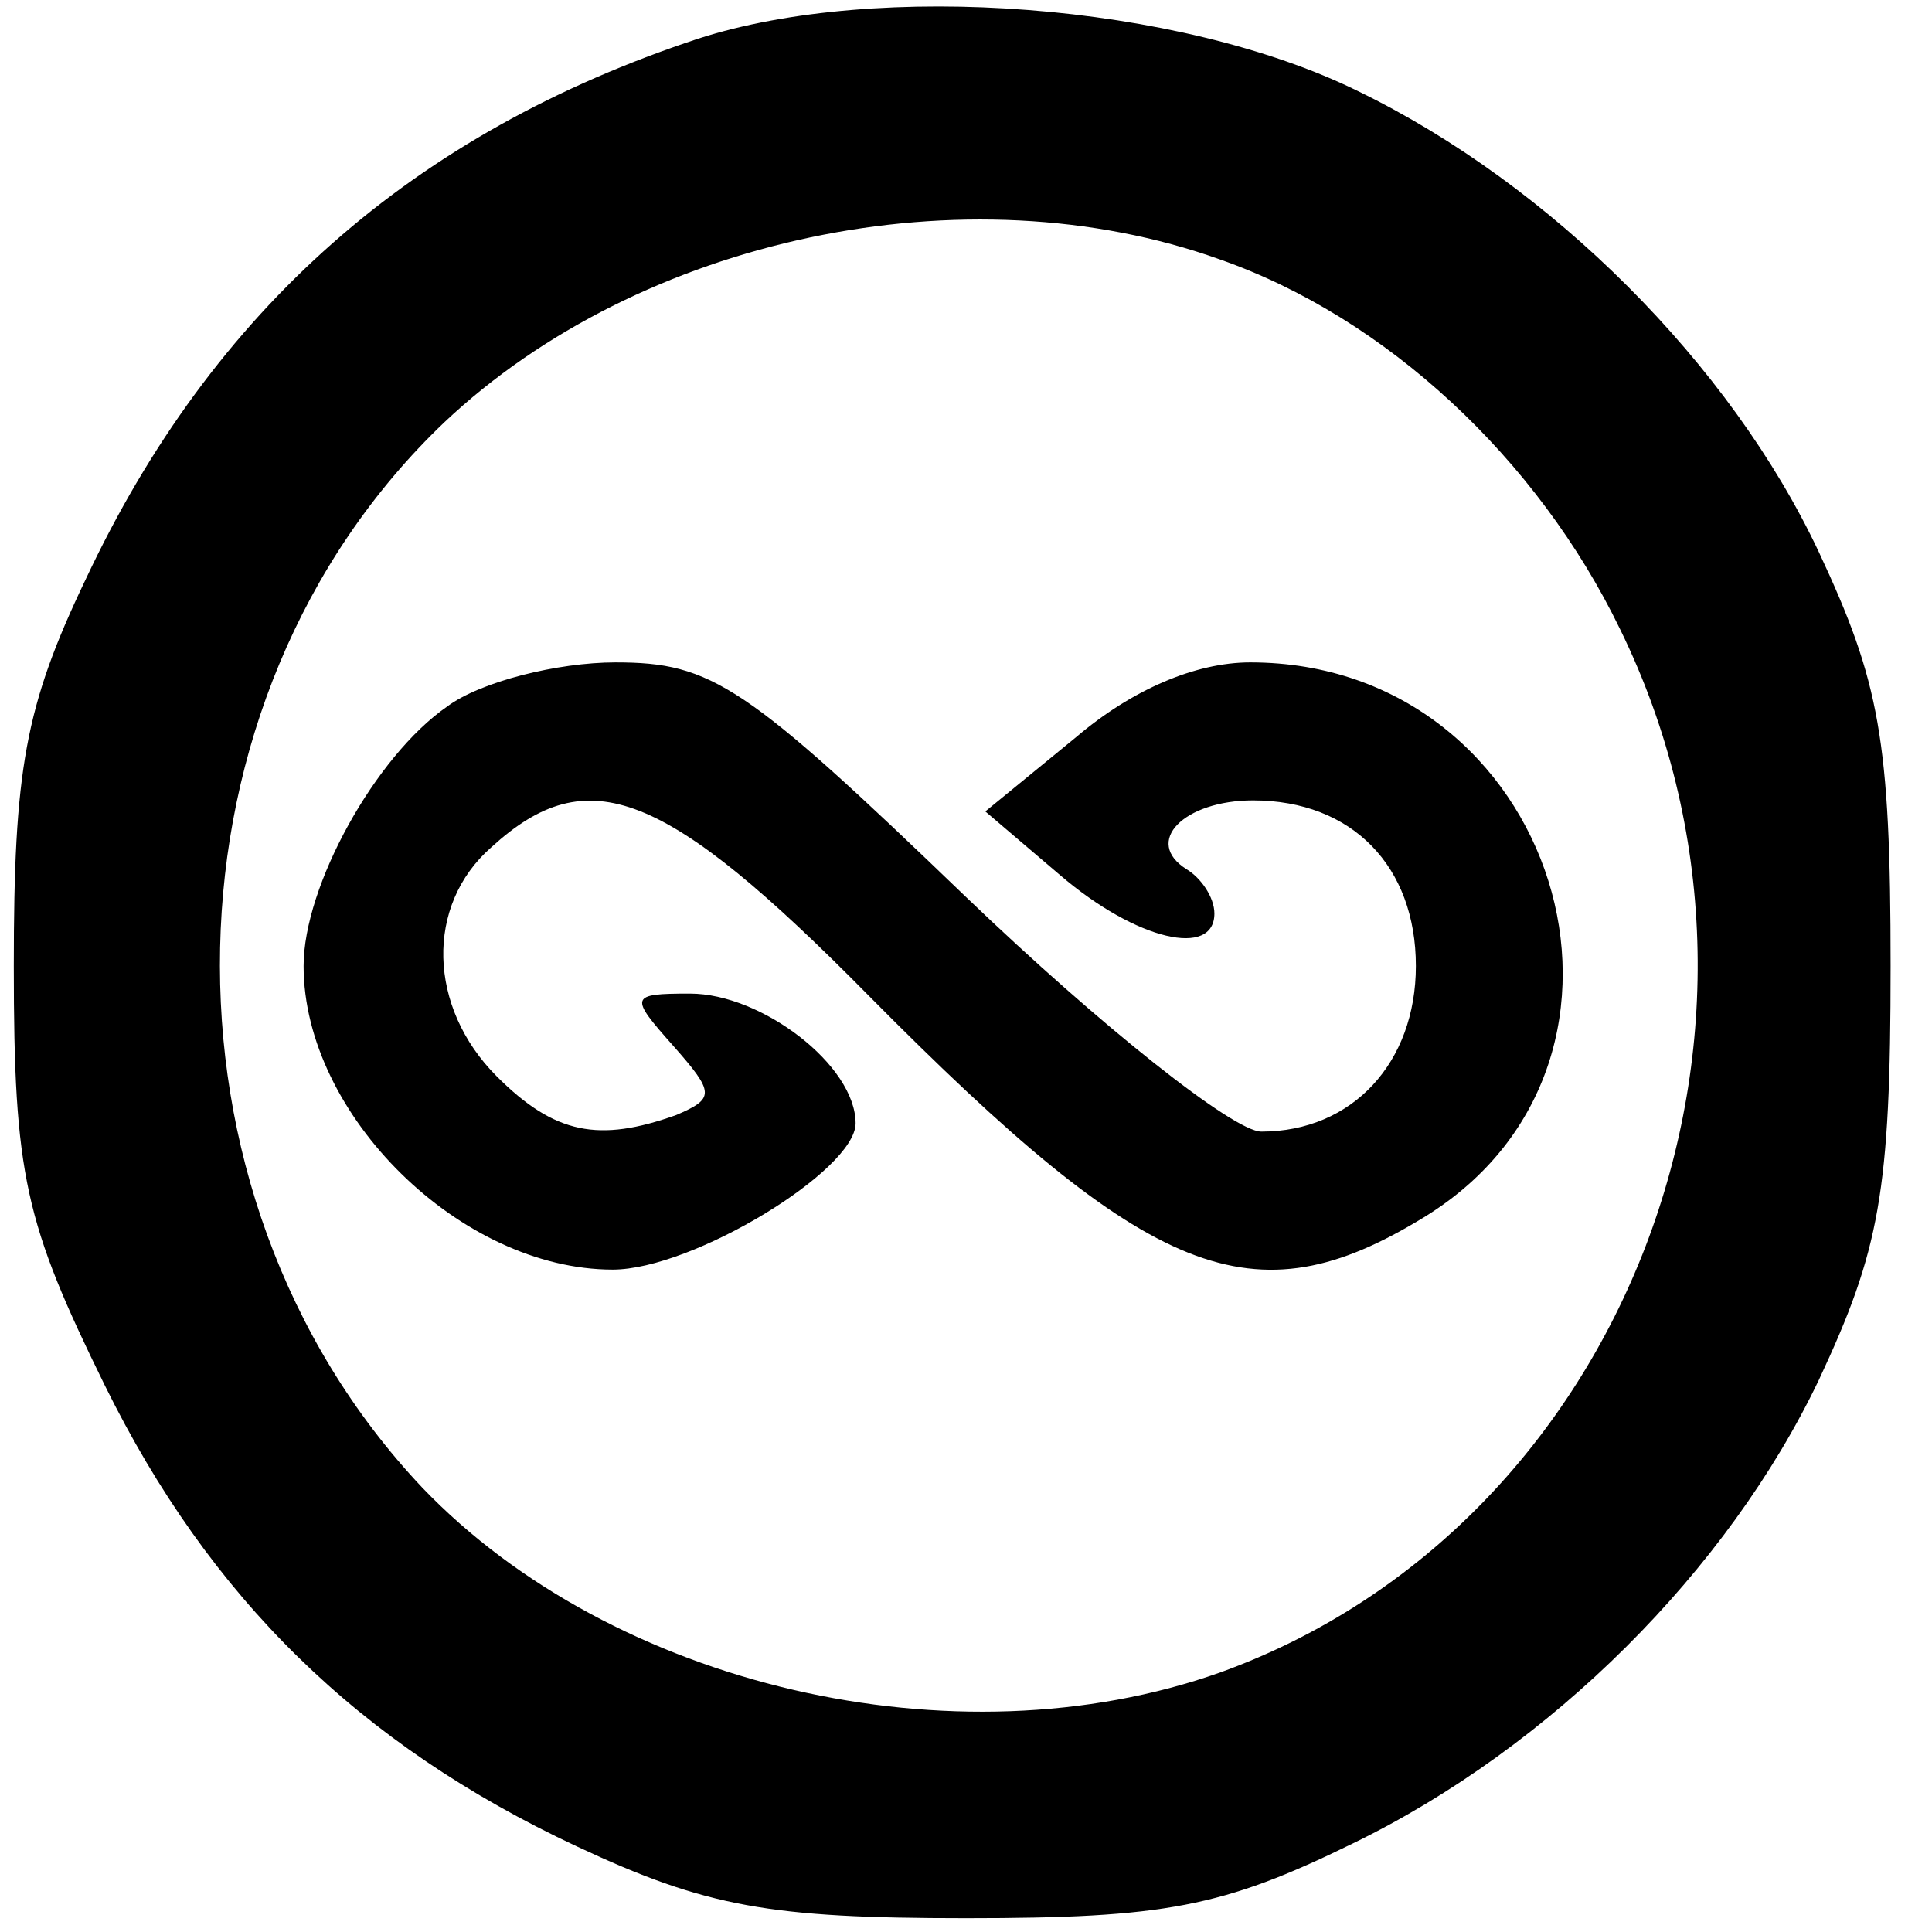 <?xml version="1.0" standalone="no"?>
<!DOCTYPE svg PUBLIC "-//W3C//DTD SVG 20010904//EN"
 "http://www.w3.org/TR/2001/REC-SVG-20010904/DTD/svg10.dtd">
<svg version="1.0" xmlns="http://www.w3.org/2000/svg"
 width="70pt" height="70pt" viewBox="0 0 70 70"
 preserveAspectRatio="xMidYMid meet">

<g transform="translate(0,70) scale(0.1,-0.1)"
fill="#000000" stroke="none">
<path d="M253 686 c-103 -34 -176 -98 -222 -196 -22 -46 -26 -69 -26 -140 0
-76 4 -93 33 -152 38 -77 92 -130 171 -167 47 -22 70 -26 141 -26 72 0 93 4
140 27 72 35 136 99 169 168 22 47 26 68 26 150 0 82 -4 103 -26 150 -32 68
-97 133 -167 167 -65 32 -174 40 -239 19z m189 -80 c60 -21 115 -72 145 -134
71 -145 2 -325 -145 -378 -96 -34 -220 -5 -289 67 -101 107 -97 286 8 386 71
67 189 92 281 59z"/>
<path d="M162 444 c-26 -18 -52 -65 -52 -94 0 -54 57 -110 112 -110 29 0 88
36 88 53 0 21 -34 47 -60 47 -22 0 -22 -1 -6 -19 15 -17 15 -19 1 -25 -28 -10
-44 -7 -65 14 -25 25 -26 62 -2 83 35 32 63 21 137 -54 102 -103 139 -118 201
-80 93 57 48 201 -63 201 -20 0 -43 -10 -63 -27 l-33 -27 27 -23 c28 -24 56
-30 56 -14 0 6 -5 13 -10 16 -16 10 -1 25 24 25 36 0 59 -24 59 -60 0 -35 -23
-60 -56 -60 -10 0 -58 38 -107 85 -80 77 -92 85 -127 85 -21 0 -49 -7 -61 -16z"/>
</g>
</svg>
